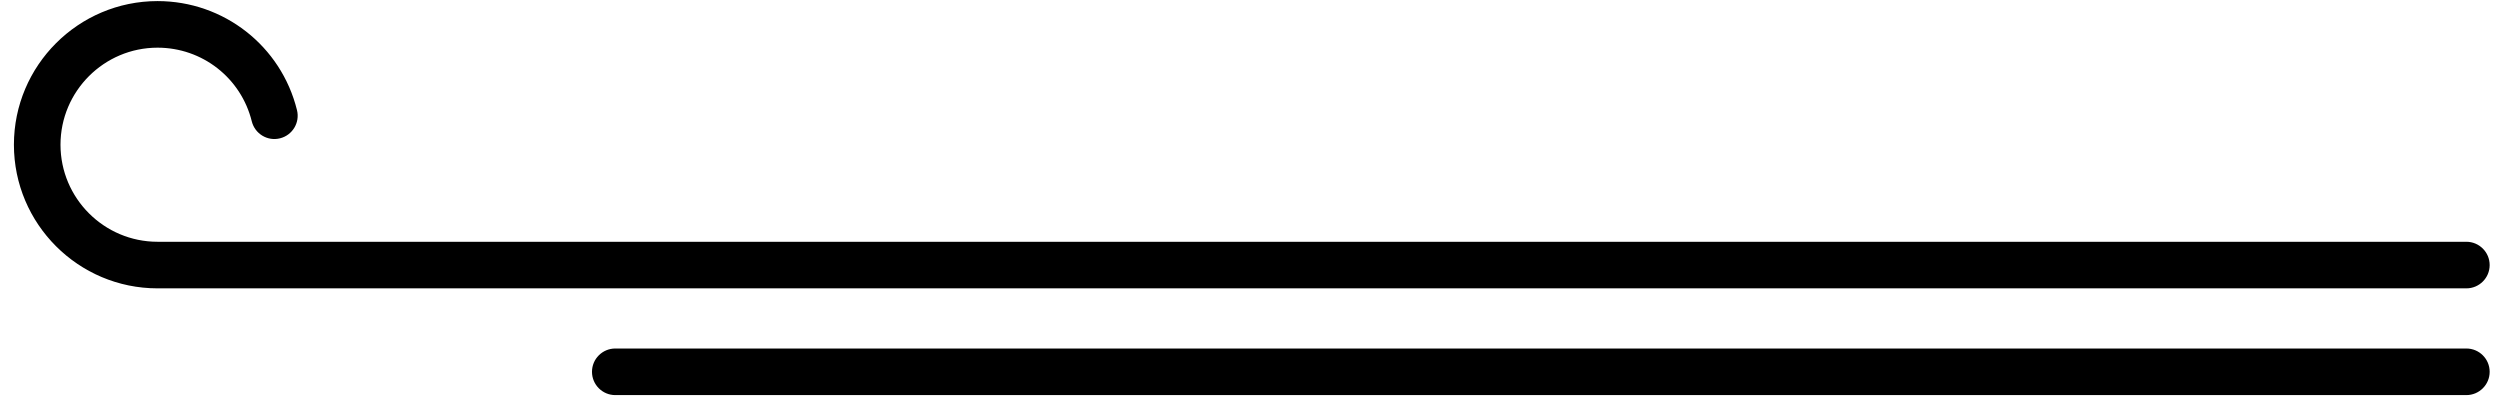 <?xml version="1.0" encoding="utf-8"?>
<!-- Generator: Adobe Illustrator 17.0.0, SVG Export Plug-In . SVG Version: 6.00 Build 0)  -->
<!DOCTYPE svg PUBLIC "-//W3C//DTD SVG 1.1//EN" "http://www.w3.org/Graphics/SVG/1.1/DTD/svg11.dtd">
<svg version="1.1" id="shape12" xmlns="http://www.w3.org/2000/svg" xmlns:xlink="http://www.w3.org/1999/xlink" x="0px" y="0px"
	 width="80.5px" height="12.944px" viewBox="0 0 80.5 12.944" enable-background="new 0 0 80.5 12.944" xml:space="preserve">
<g id="_x32_">
	<path d="M79.417,9.285H5.073c-2.55,0-4.625-2.074-4.625-4.625s2.075-4.625,4.625-4.625c2.132,0,3.979,1.444,4.49,3.511
		c0.1,0.402-0.146,0.809-0.548,0.908C8.613,4.555,8.207,4.308,8.107,3.906C7.761,2.51,6.514,1.535,5.073,1.535
		c-1.723,0-3.125,1.402-3.125,3.125c0,1.723,1.402,3.125,3.125,3.125h74.344c0.414,0,0.75,0.336,0.75,0.75
		S79.831,9.285,79.417,9.285z"/>
</g>
<g id="_x33_">
	<path d="M79.417,12.722H19.812c-0.414,0-0.75-0.336-0.75-0.75s0.336-0.75,0.75-0.75h59.605c0.414,0,0.75,0.336,0.75,0.75
		S79.831,12.722,79.417,12.722z"/>
</g>
</svg>
